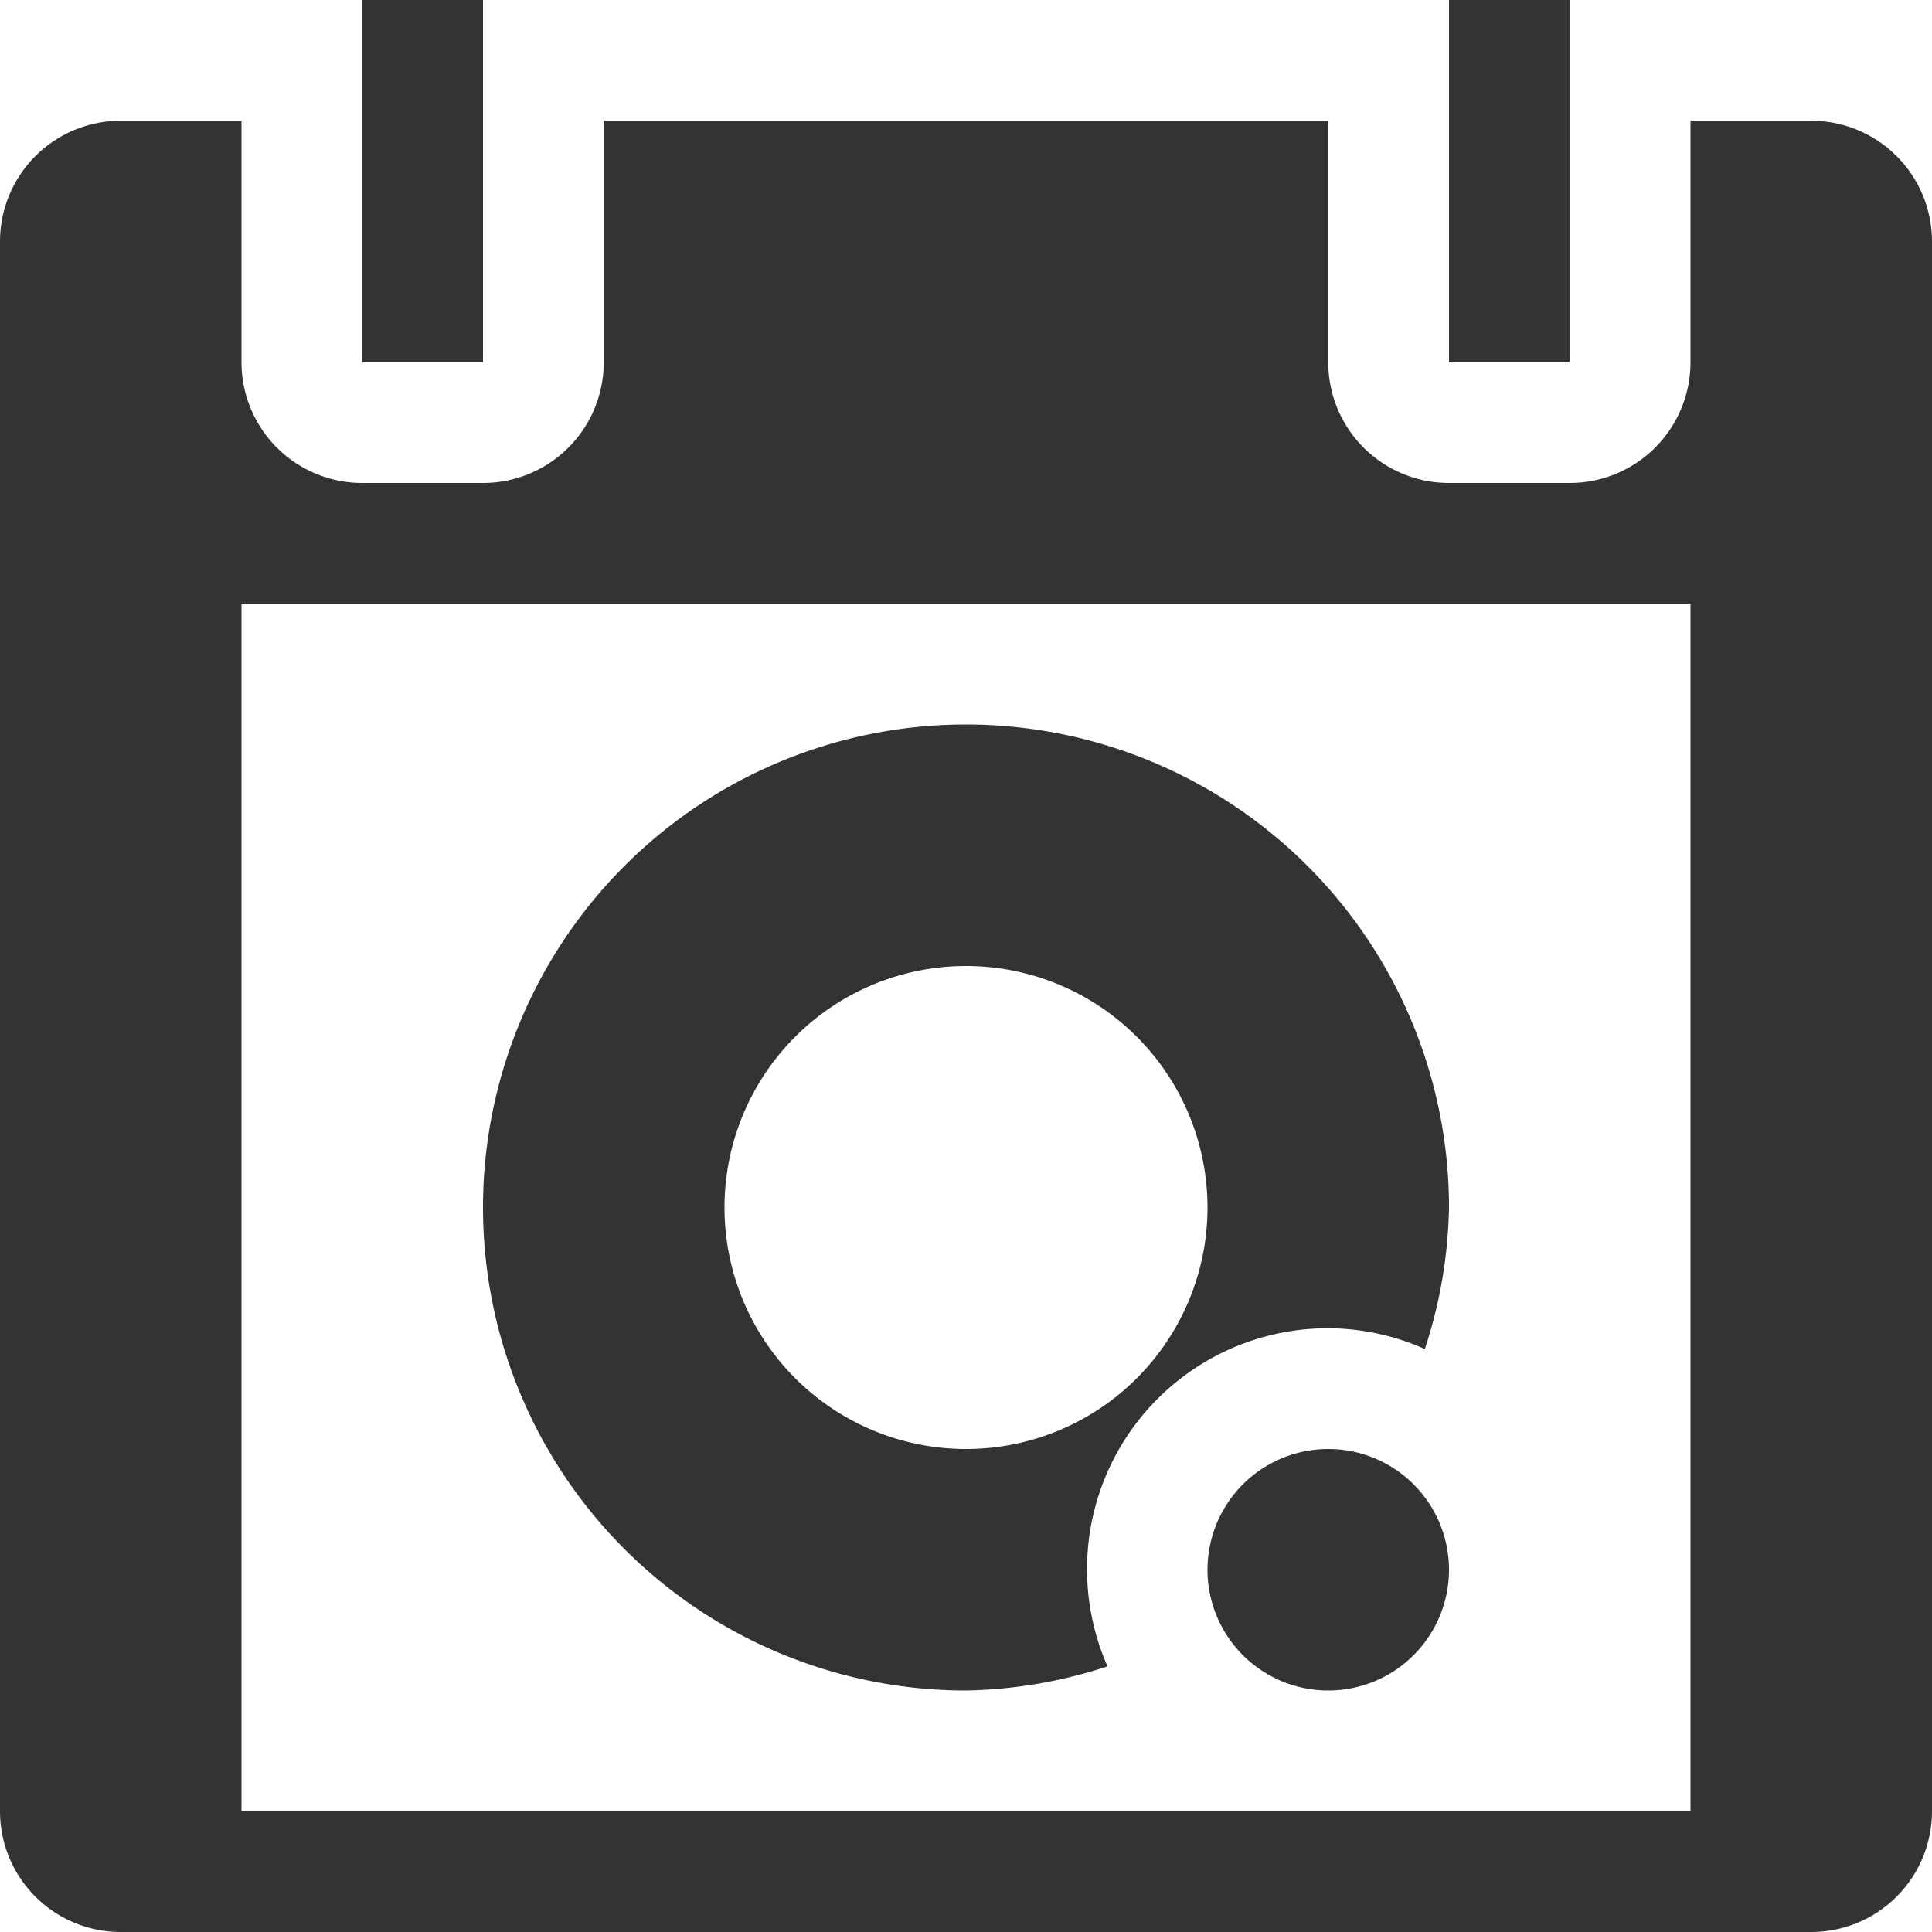 <svg viewBox="0 0 1024 1024" xmlns="http://www.w3.org/2000/svg"
     width="200" height="200">
    <path d="M960 1024H64a64 64 0 0 1-64-64V128a64 64 0 0 1 64-64h64v128a64 64 0 0 0 64 64h64a64 64 0 0 0 64-64V64h384v128a64 64 0 0 0 64 64h64a64 64 0 0 0 64-64V64h64a64 64 0 0 1 64 64v832a64 64 0 0 1-64 64zM896 320H128v640h768V320z m-256 512a64 64 0 1 1 64 64 64 64 0 0 1-64-64z m64-128a127.68 127.68 0 0 0-116.992 179.2A253.056 253.056 0 0 1 512 896a256 256 0 1 1 256-256 253.056 253.056 0 0 1-12.8 75.008A126.848 126.848 0 0 0 704 704zM512 512a128 128 0 1 0 128 128 128 128 0 0 0-128-128z m256-320V0h64v192h-64zM192 192V0h64v192H192z"
          fill="#333333"/>
</svg>